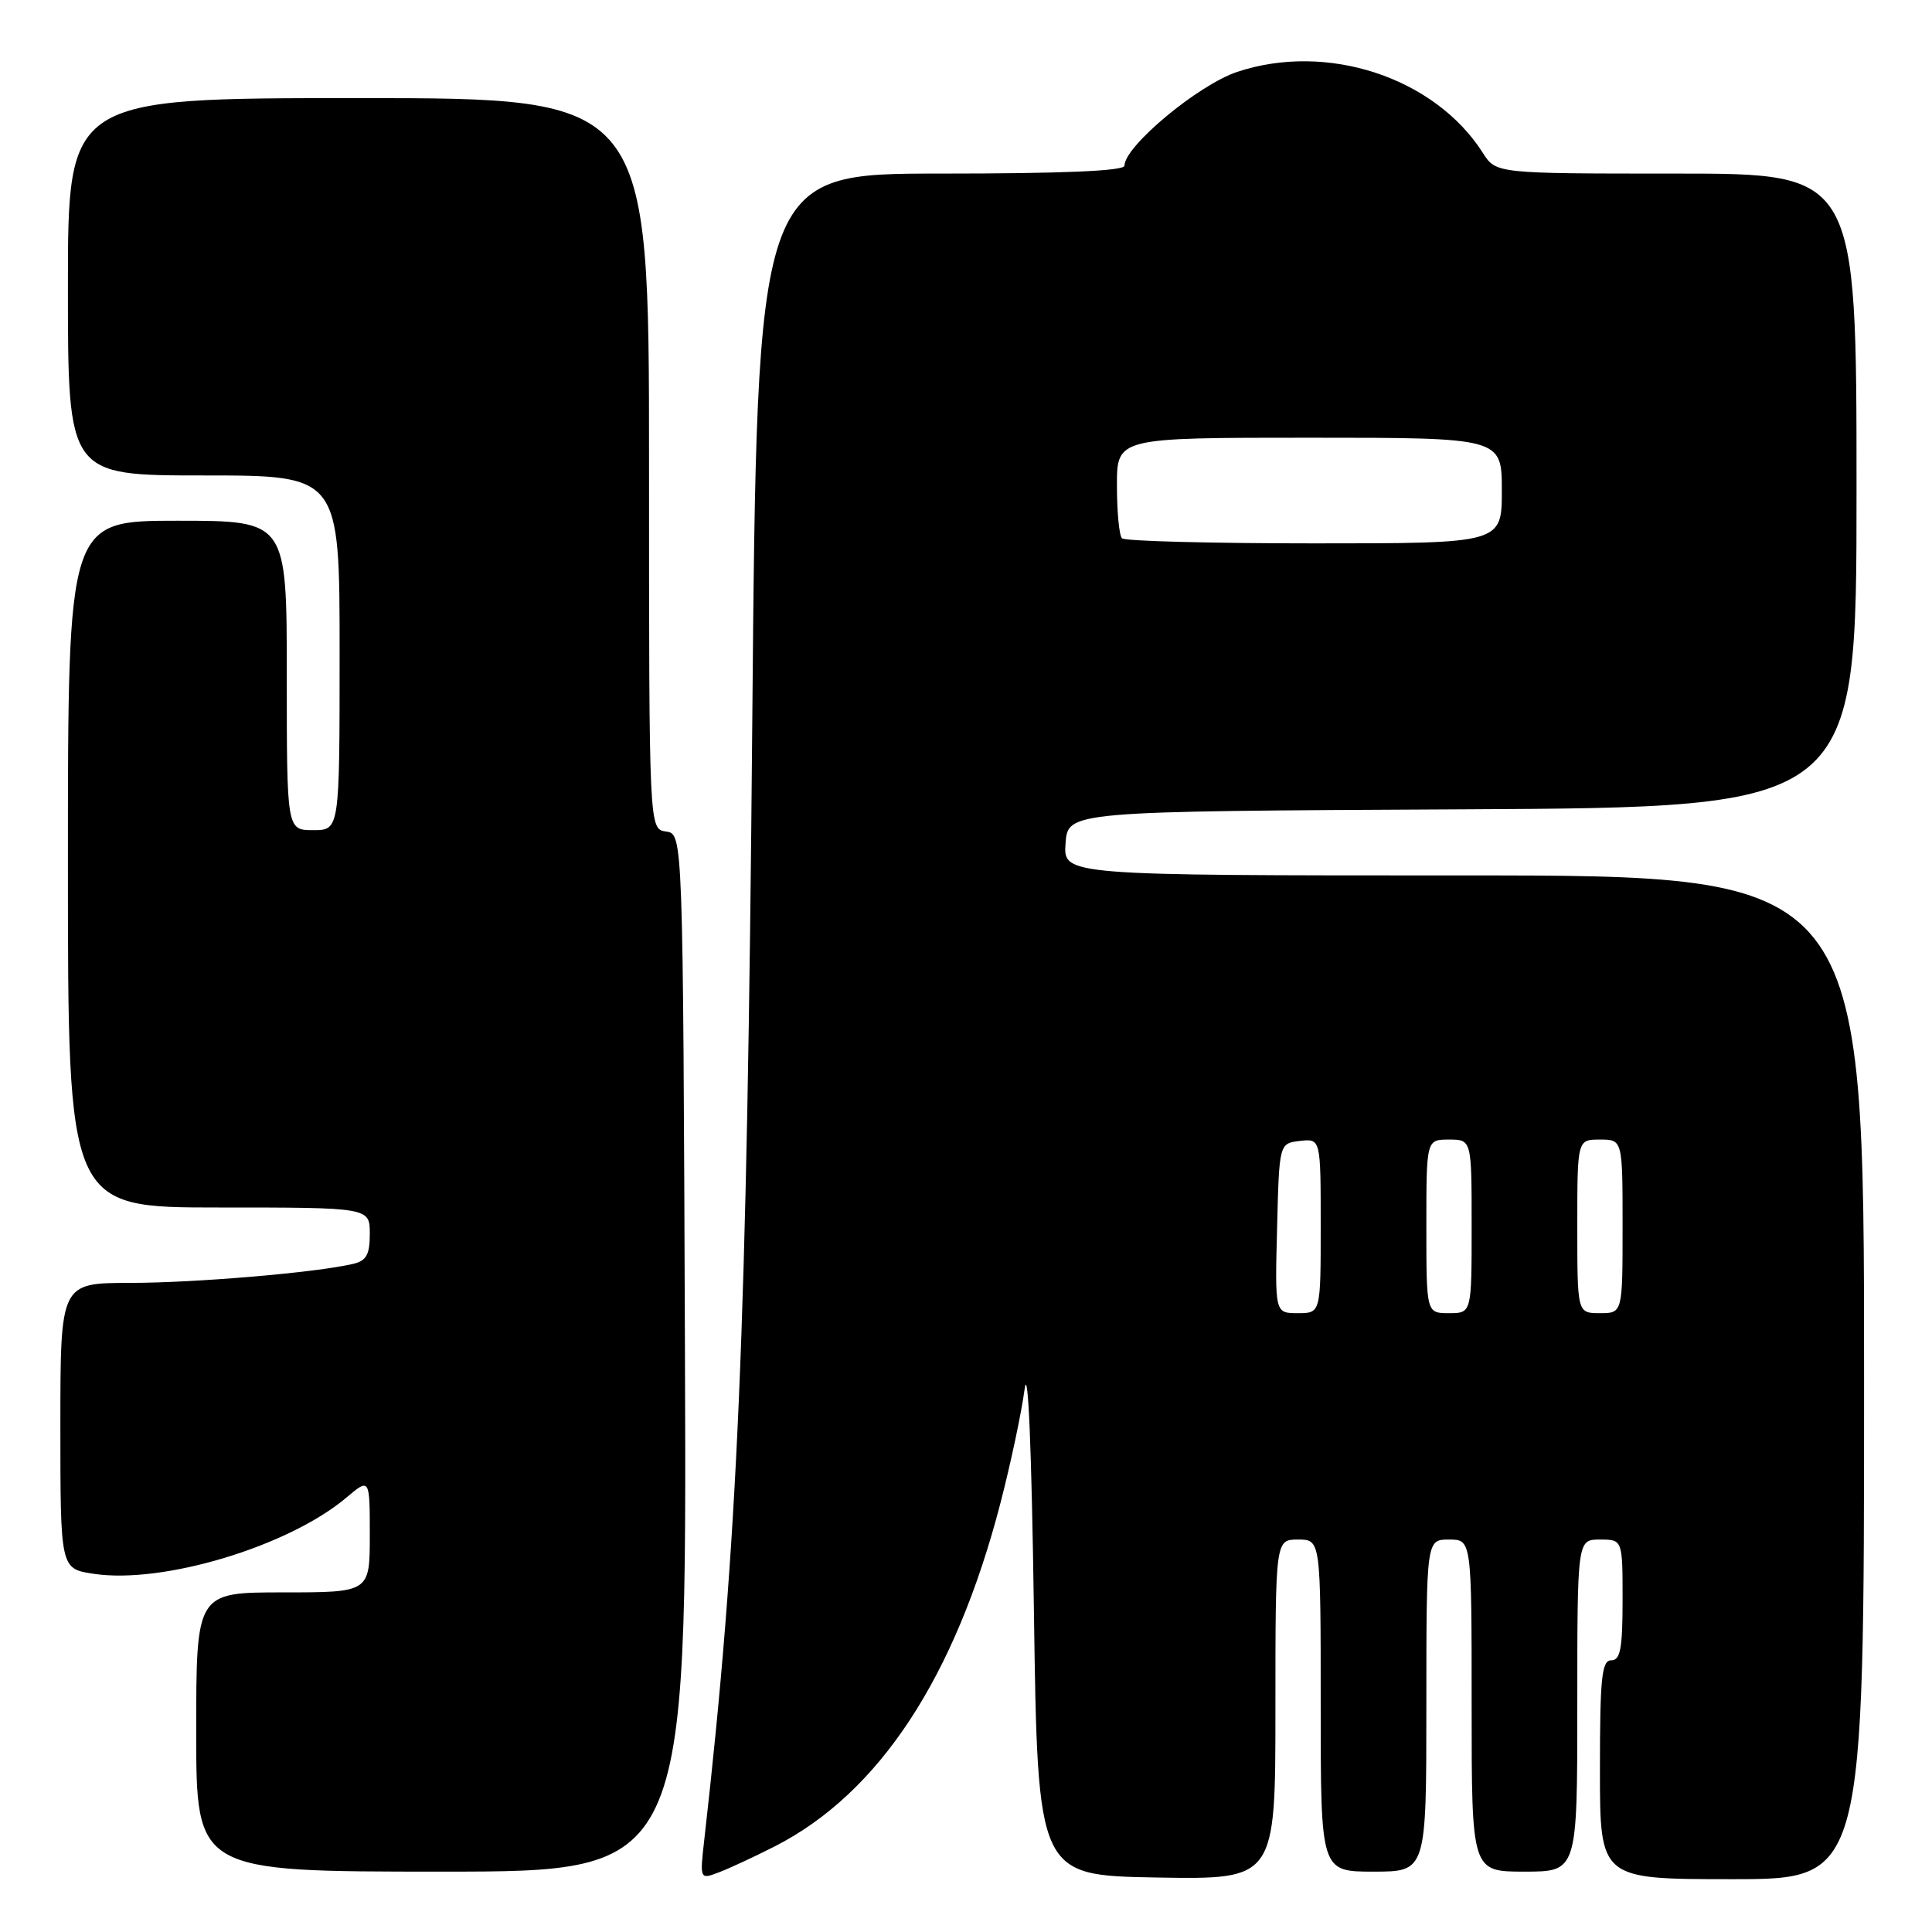 <?xml version="1.0" encoding="UTF-8" standalone="no"?>
<!DOCTYPE svg PUBLIC "-//W3C//DTD SVG 1.1//EN" "http://www.w3.org/Graphics/SVG/1.1/DTD/svg11.dtd" >
<svg xmlns="http://www.w3.org/2000/svg" xmlns:xlink="http://www.w3.org/1999/xlink" version="1.1" viewBox="0 0 256 256">
 <g >
 <path fill="currentColor"
d=" M 102.69 244.64 C 116.49 237.59 126.57 222.25 132.56 199.18 C 133.91 193.98 135.35 187.20 135.76 184.11 C 136.22 180.61 136.69 191.66 137.00 213.50 C 137.50 248.50 137.50 248.50 153.25 248.78 C 169.00 249.05 169.00 249.05 169.00 226.53 C 169.00 204.00 169.00 204.00 172.00 204.00 C 175.00 204.00 175.00 204.00 175.00 226.00 C 175.00 248.00 175.00 248.00 182.00 248.00 C 189.00 248.00 189.00 248.00 189.00 226.00 C 189.00 204.00 189.00 204.00 192.00 204.00 C 195.00 204.00 195.00 204.00 195.00 226.00 C 195.00 248.00 195.00 248.00 202.00 248.00 C 209.00 248.00 209.00 248.00 209.00 226.00 C 209.00 204.00 209.00 204.00 212.00 204.00 C 215.00 204.00 215.00 204.00 215.00 212.00 C 215.00 218.44 214.71 220.00 213.50 220.00 C 212.24 220.00 212.00 222.28 212.00 234.50 C 212.00 249.00 212.00 249.00 229.50 249.00 C 247.00 249.00 247.00 249.00 247.00 182.50 C 247.00 116.00 247.00 116.00 193.94 116.00 C 140.89 116.00 140.89 116.00 141.19 111.75 C 141.50 107.50 141.50 107.50 193.75 107.24 C 246.00 106.98 246.00 106.98 246.00 64.99 C 246.00 23.00 246.00 23.00 222.12 23.00 C 198.23 23.00 198.23 23.00 196.48 20.25 C 190.11 10.26 175.86 5.56 163.95 9.52 C 158.79 11.23 149.00 19.38 149.00 21.95 C 149.00 22.65 140.96 23.00 124.66 23.00 C 100.31 23.00 100.31 23.00 99.68 95.75 C 98.98 176.44 97.77 204.58 93.32 243.78 C 92.72 249.06 92.72 249.06 95.30 248.08 C 96.71 247.54 100.04 245.99 102.69 244.64 Z  M 90.76 179.25 C 90.50 110.50 90.50 110.50 88.25 110.18 C 86.00 109.86 86.00 109.86 86.00 61.43 C 86.00 13.00 86.00 13.00 47.50 13.00 C 9.00 13.00 9.00 13.00 9.00 38.00 C 9.00 63.00 9.00 63.00 27.00 63.00 C 45.00 63.00 45.00 63.00 45.00 86.50 C 45.00 110.00 45.00 110.00 41.50 110.00 C 38.00 110.00 38.00 110.00 38.00 89.50 C 38.00 69.00 38.00 69.00 23.50 69.00 C 9.00 69.00 9.00 69.00 9.00 114.50 C 9.00 160.00 9.00 160.00 29.00 160.00 C 49.00 160.00 49.00 160.00 49.00 163.48 C 49.00 166.27 48.55 167.07 46.75 167.48 C 41.75 168.64 25.95 169.98 17.25 169.99 C 8.00 170.00 8.00 170.00 8.00 188.94 C 8.00 207.88 8.00 207.88 12.43 208.54 C 21.59 209.92 38.20 204.91 45.86 198.47 C 49.00 195.82 49.00 195.82 49.00 203.41 C 49.00 211.00 49.00 211.00 37.50 211.00 C 26.00 211.00 26.00 211.00 26.00 229.50 C 26.00 248.00 26.00 248.00 58.51 248.00 C 91.01 248.00 91.01 248.00 90.76 179.25 Z  M 169.22 162.75 C 169.50 151.50 169.50 151.50 172.25 151.18 C 175.00 150.87 175.00 150.87 175.00 162.43 C 175.00 174.00 175.00 174.00 171.97 174.00 C 168.93 174.00 168.93 174.00 169.22 162.75 Z  M 189.00 162.50 C 189.00 151.00 189.00 151.00 192.00 151.00 C 195.00 151.00 195.00 151.00 195.00 162.50 C 195.00 174.00 195.00 174.00 192.00 174.00 C 189.00 174.00 189.00 174.00 189.00 162.50 Z  M 209.00 162.50 C 209.00 151.00 209.00 151.00 212.00 151.00 C 215.00 151.00 215.00 151.00 215.00 162.50 C 215.00 174.00 215.00 174.00 212.00 174.00 C 209.00 174.00 209.00 174.00 209.00 162.50 Z  M 148.67 71.33 C 148.30 70.97 148.00 67.82 148.00 64.33 C 148.00 58.00 148.00 58.00 173.50 58.00 C 199.00 58.00 199.00 58.00 199.00 65.00 C 199.00 72.00 199.00 72.00 174.17 72.00 C 160.51 72.00 149.03 71.70 148.67 71.33 Z "/>
</g>
</svg>